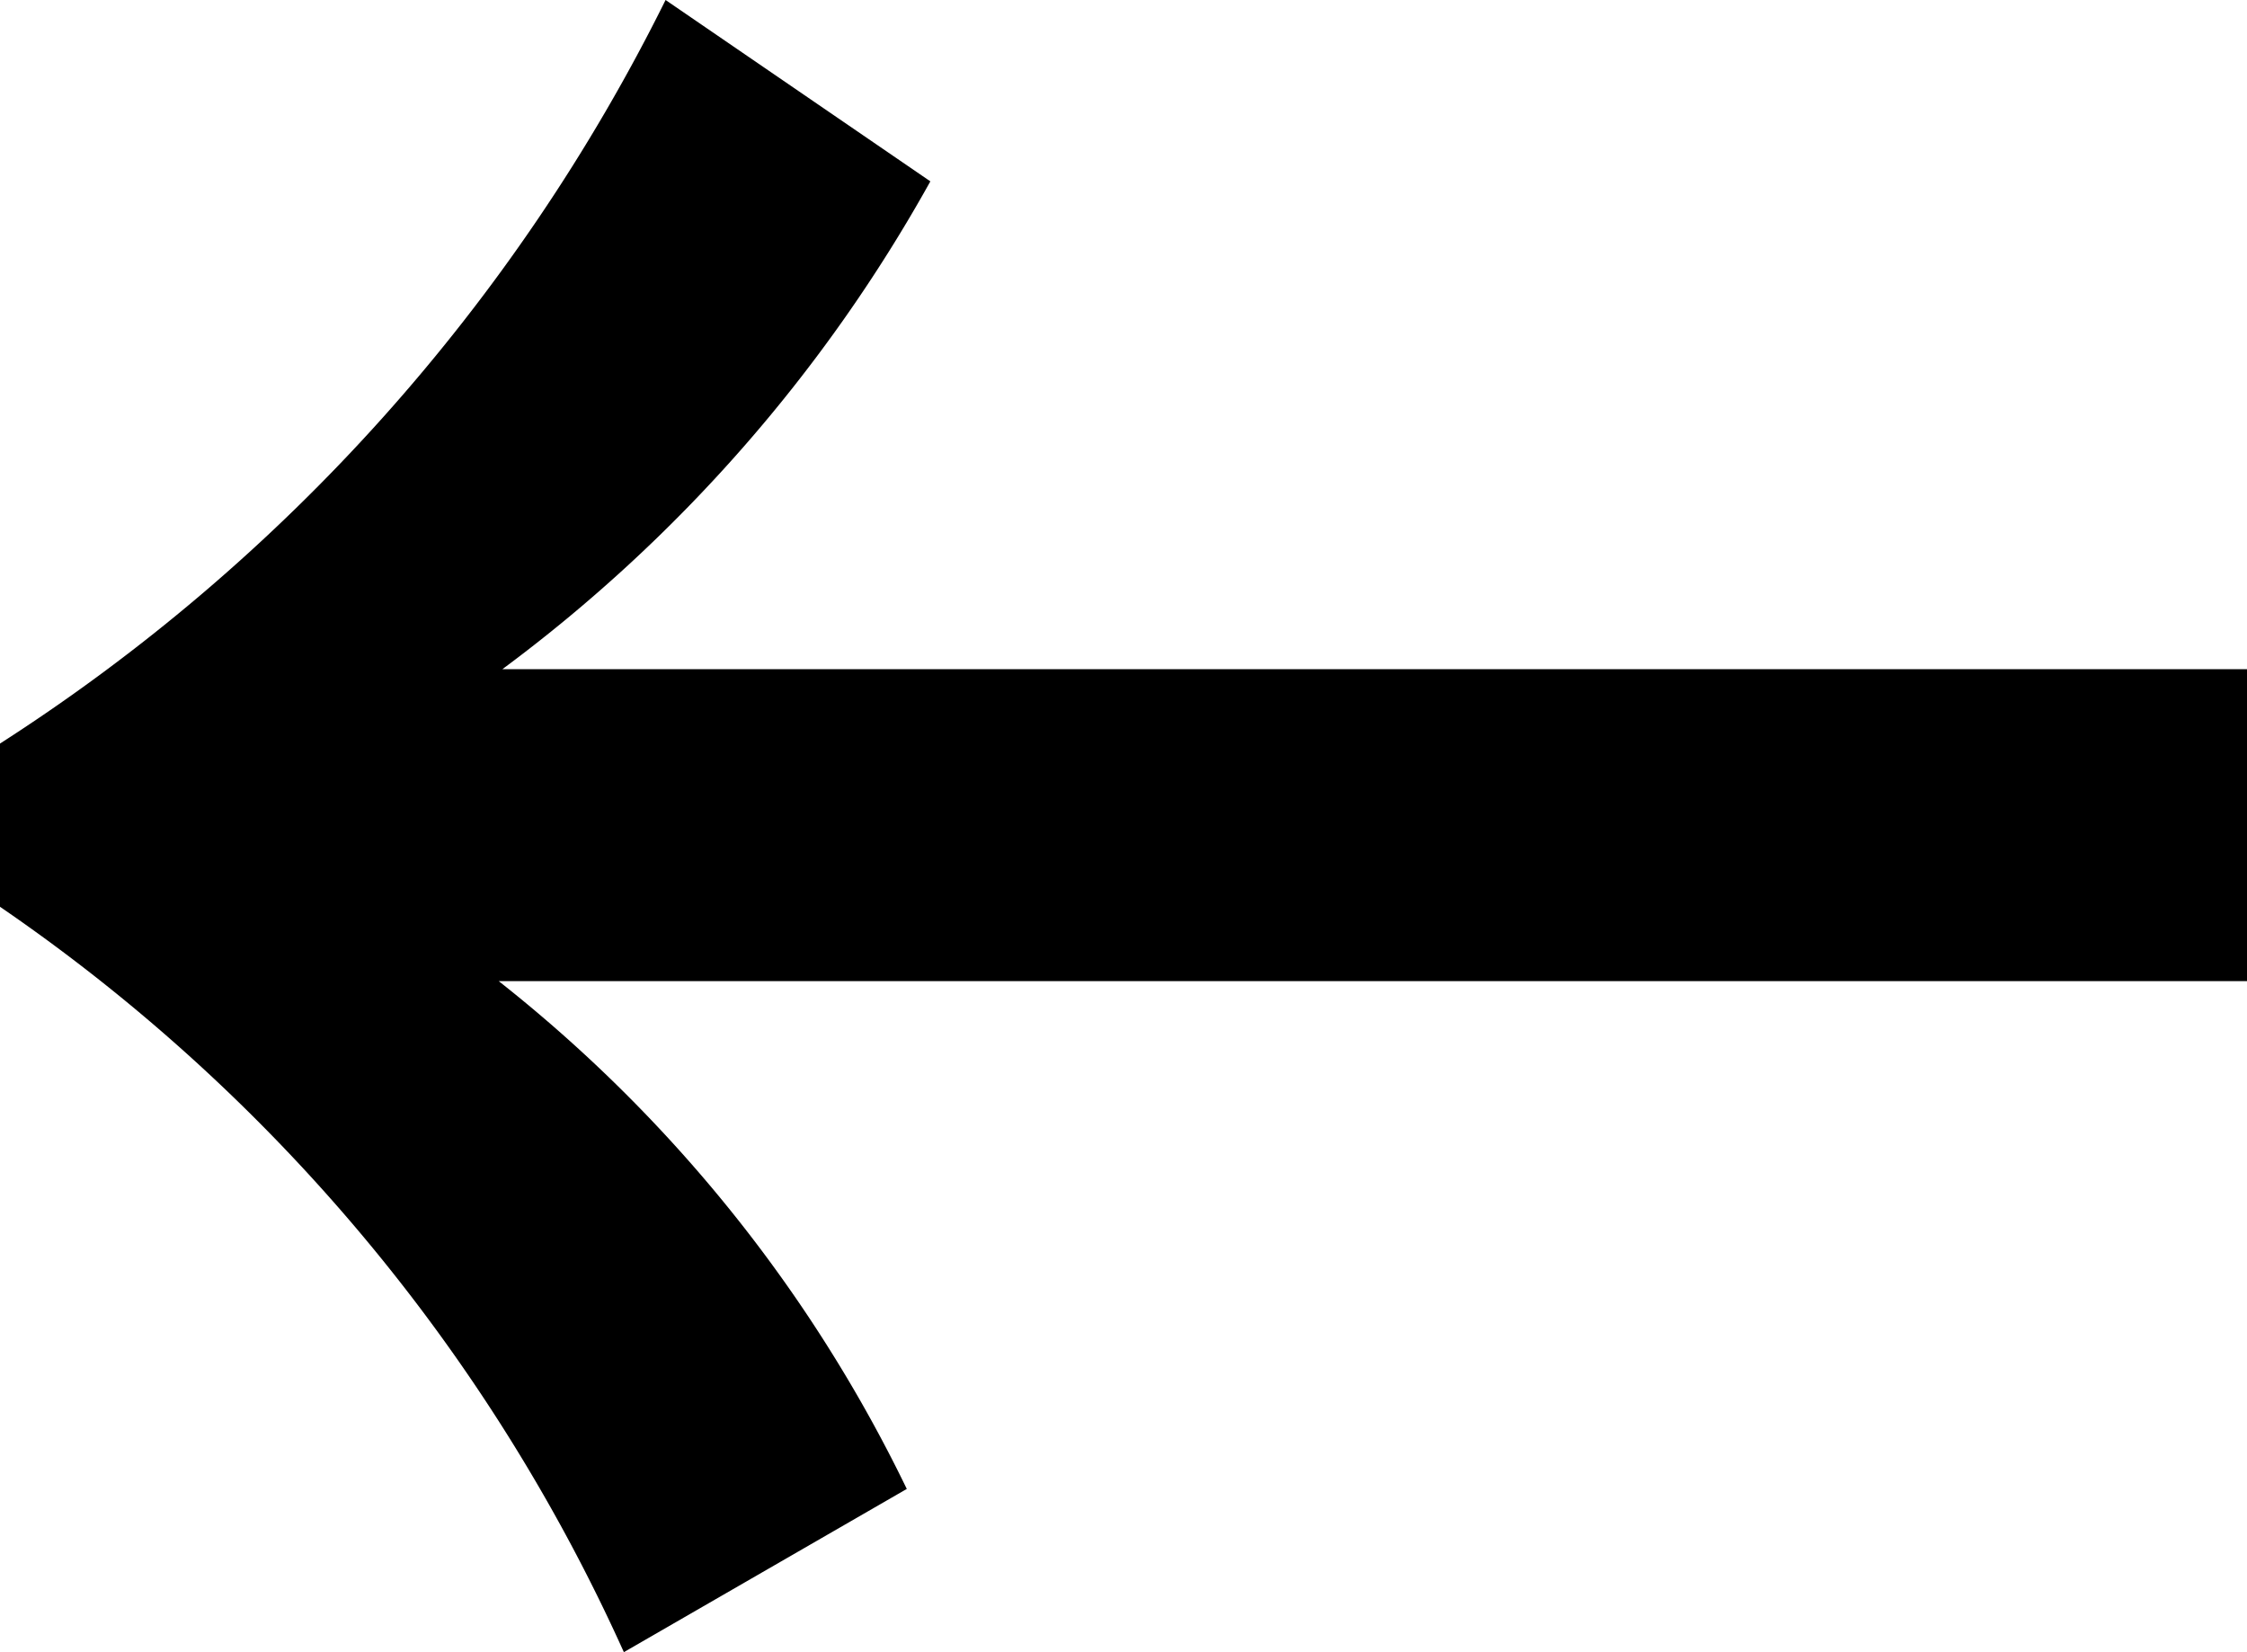 <svg xmlns="http://www.w3.org/2000/svg" viewBox="0 0 12.39 9.11">
    <path class="cls-1" d="M5.13,1A8.47,8.47,0,0,1,2.77,3.69h9.62V5.41H2.75A8,8,0,0,1,5,8.21l-1.56.9A9.92,9.92,0,0,0,0,5V4.1A10.31,10.31,0,0,0,3.67,0Z"/>
</svg>